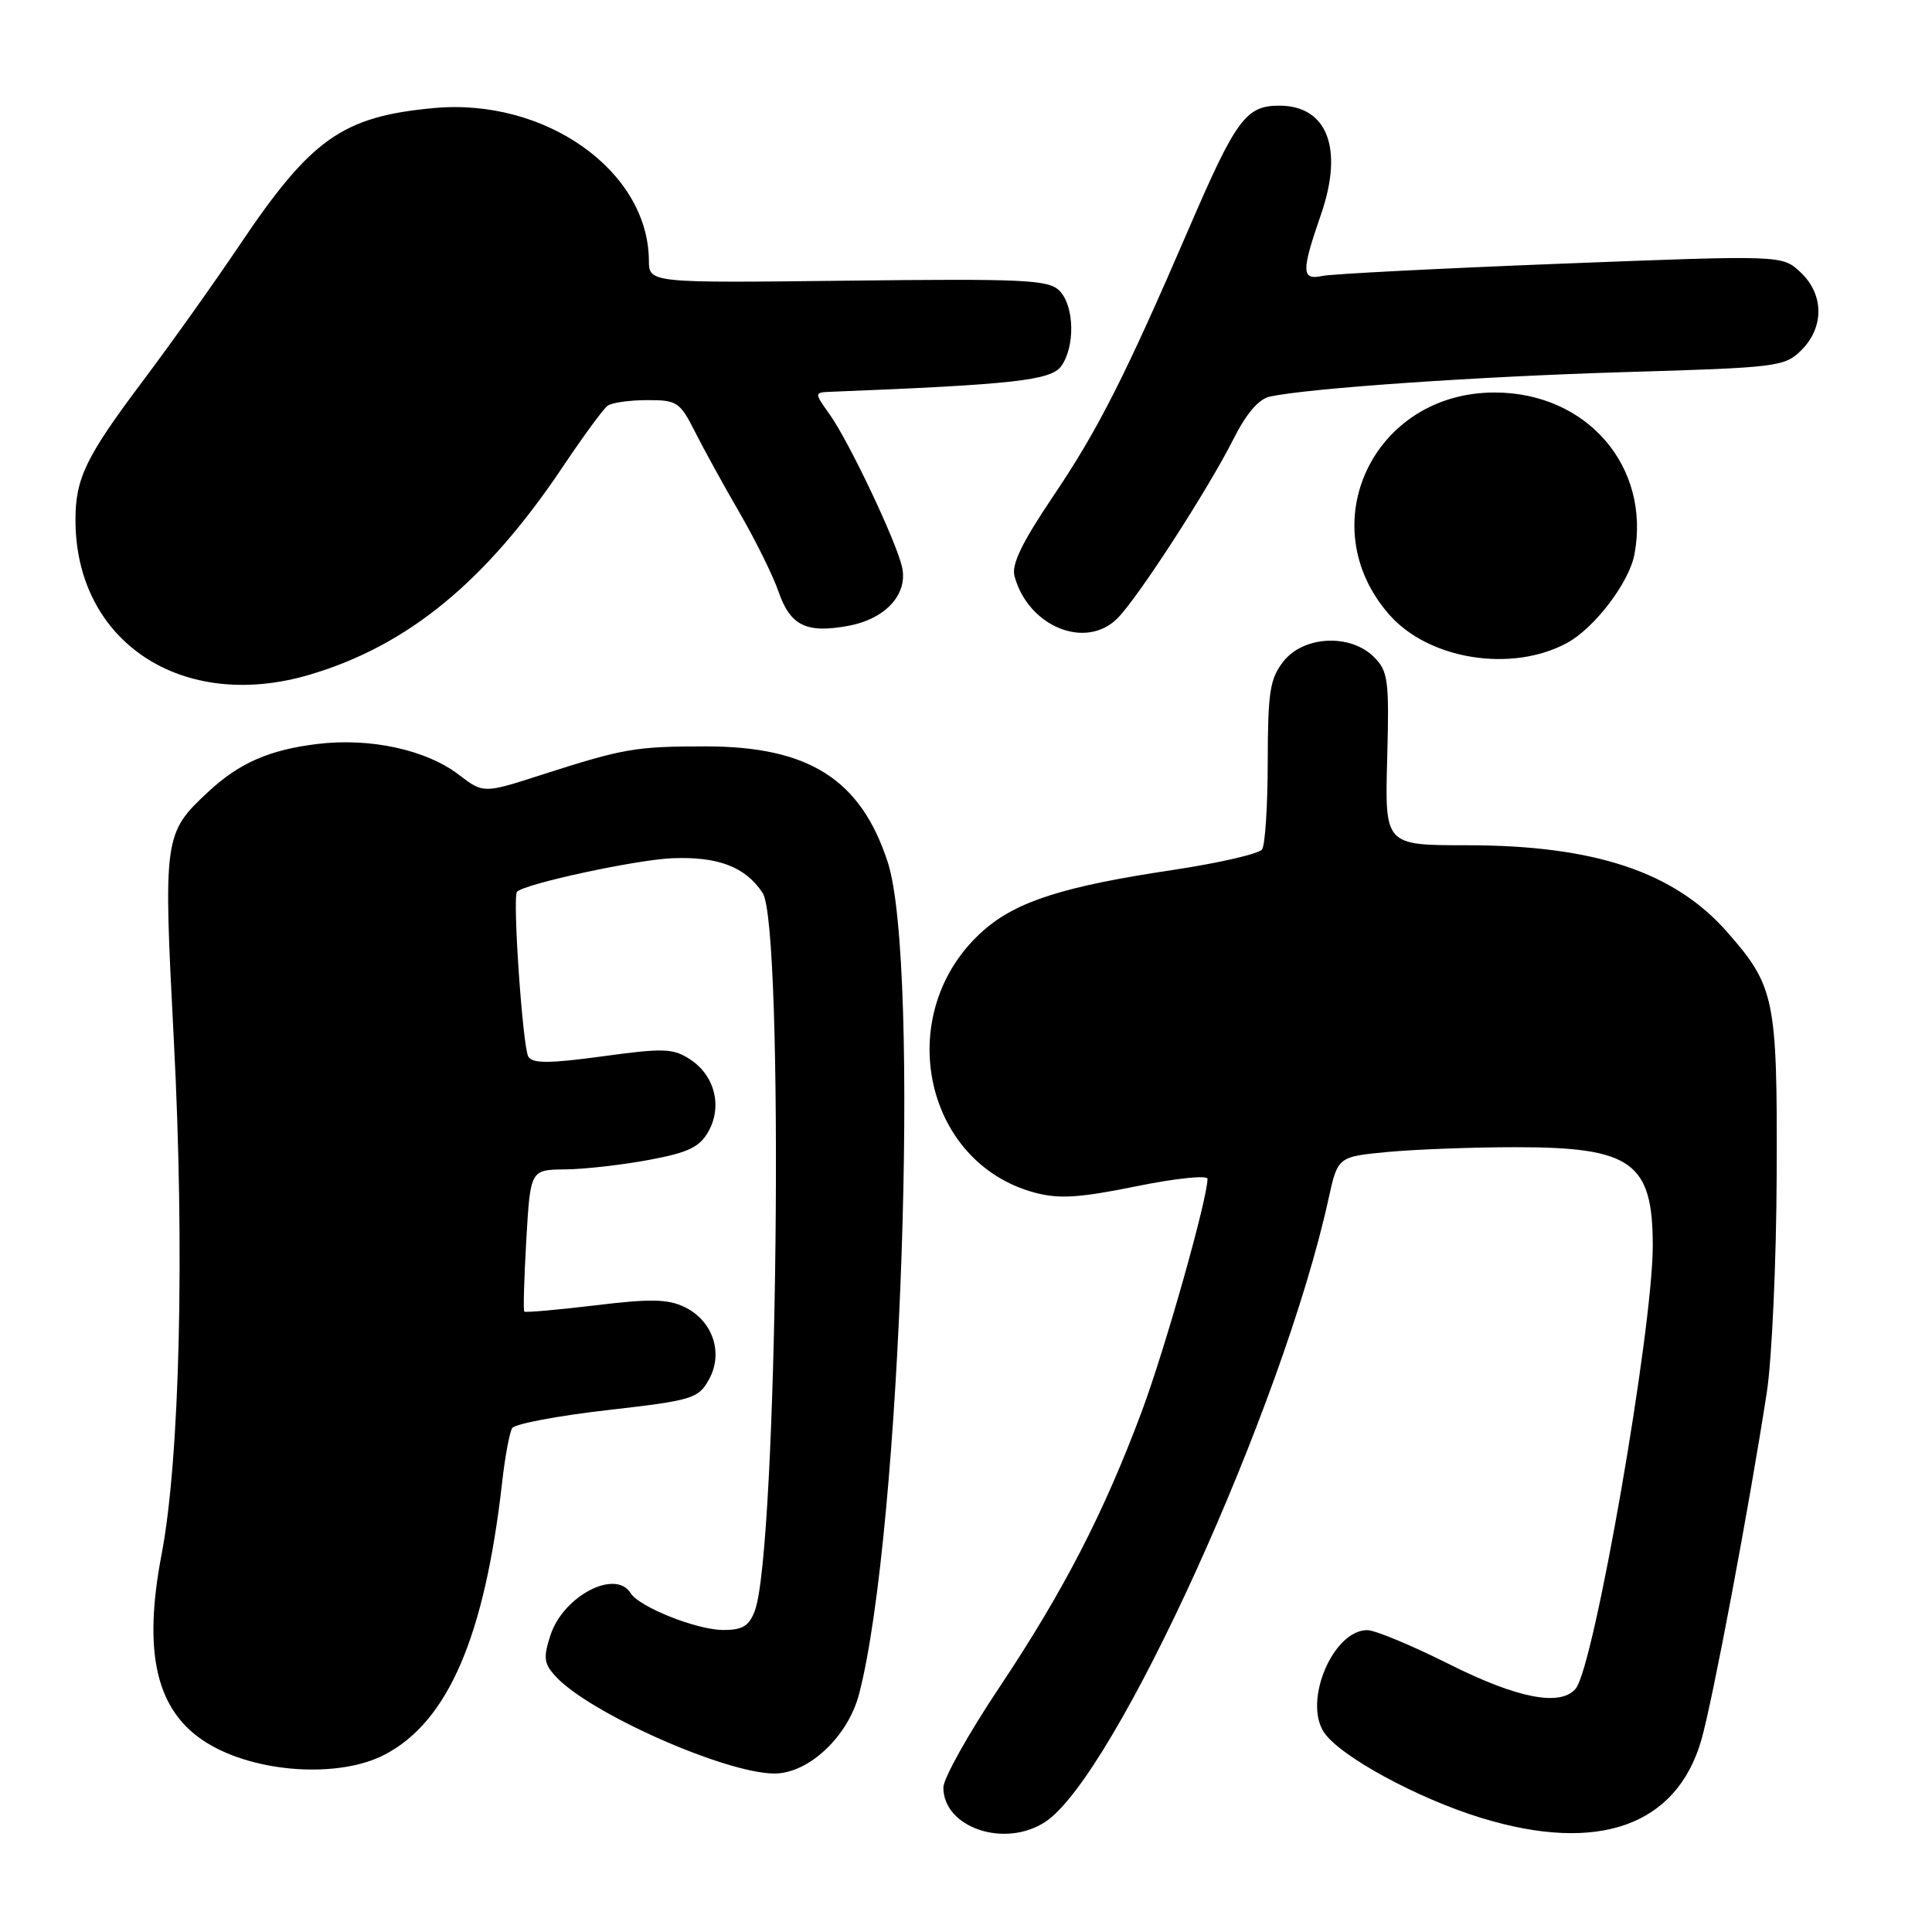 <?xml version="1.0" encoding="UTF-8" standalone="no"?>
<!DOCTYPE svg PUBLIC "-//W3C//DTD SVG 1.1//EN" "http://www.w3.org/Graphics/SVG/1.1/DTD/svg11.dtd" >
<svg xmlns="http://www.w3.org/2000/svg" xmlns:xlink="http://www.w3.org/1999/xlink" version="1.1" viewBox="0 0 256 256">
 <g >
 <path fill="currentColor"
d=" M 138.50 241.41 C 147.72 235.37 170.00 186.38 176.03 158.88 C 177.26 153.27 177.26 153.27 183.88 152.64 C 187.52 152.30 195.13 152.01 200.80 152.01 C 216.21 152.00 219.00 154.00 219.00 165.06 C 219.00 176.18 211.24 220.79 208.79 223.75 C 206.79 226.16 201.08 225.06 192.00 220.50 C 187.07 218.03 182.20 216.00 181.17 216.00 C 176.66 216.00 172.68 225.34 175.42 229.52 C 177.49 232.68 187.87 238.33 196.36 240.91 C 211.77 245.61 222.14 241.93 225.43 230.58 C 226.91 225.49 231.80 199.51 234.11 184.50 C 234.79 180.10 235.38 167.05 235.42 155.50 C 235.51 132.33 235.17 130.68 228.86 123.50 C 221.87 115.53 211.27 112.00 194.36 112.00 C 183.50 112.00 183.50 112.00 183.81 100.56 C 184.09 90.11 183.94 88.94 182.06 87.06 C 178.94 83.94 172.74 84.24 170.07 87.63 C 168.27 89.92 168.00 91.67 167.98 100.88 C 167.98 106.72 167.64 111.97 167.23 112.55 C 166.83 113.13 161.55 114.35 155.50 115.26 C 140.94 117.44 134.73 119.42 130.33 123.28 C 118.22 133.91 122.14 154.00 137.10 158.03 C 140.32 158.89 142.99 158.73 150.56 157.19 C 155.75 156.13 160.00 155.69 160.00 156.20 C 160.00 158.86 154.39 178.71 151.30 187.00 C 146.26 200.50 140.92 210.84 132.41 223.60 C 128.33 229.70 125.00 235.67 125.00 236.85 C 125.00 242.18 133.13 244.93 138.50 241.41 Z  M 50.99 232.49 C 59.38 228.11 64.23 216.83 66.54 196.37 C 66.92 193.00 67.52 189.79 67.87 189.23 C 68.21 188.68 73.89 187.60 80.47 186.85 C 91.75 185.56 92.52 185.33 93.93 182.81 C 95.90 179.30 94.45 174.98 90.69 173.18 C 88.49 172.12 86.11 172.08 78.84 172.97 C 73.83 173.57 69.62 173.94 69.47 173.79 C 69.32 173.63 69.45 169.34 69.74 164.25 C 70.28 155.00 70.28 155.00 74.89 154.95 C 77.42 154.93 82.41 154.36 85.96 153.70 C 91.19 152.73 92.70 152.01 93.87 149.93 C 95.74 146.59 94.71 142.51 91.45 140.38 C 89.21 138.90 87.94 138.86 79.84 139.97 C 72.84 140.92 70.58 140.94 70.01 140.02 C 69.26 138.81 67.88 118.78 68.51 118.16 C 69.58 117.09 84.33 113.91 89.09 113.72 C 95.16 113.48 98.76 114.86 101.05 118.31 C 103.95 122.69 103.05 205.47 100.01 213.46 C 99.25 215.47 98.37 216.00 95.77 215.98 C 92.27 215.95 84.69 212.93 83.56 211.10 C 81.56 207.86 74.66 211.47 72.95 216.64 C 71.97 219.62 72.06 220.41 73.59 222.09 C 77.97 226.94 96.11 235.00 102.62 235.00 C 107.16 235.00 112.38 230.09 113.84 224.44 C 119.41 203.04 121.99 127.67 117.63 114.24 C 114.06 103.27 107.19 98.90 93.48 98.90 C 84.20 98.90 82.61 99.18 71.78 102.66 C 64.06 105.15 64.06 105.15 60.76 102.63 C 56.44 99.34 49.03 97.73 42.06 98.58 C 35.71 99.35 31.73 101.09 27.66 104.86 C 21.69 110.41 21.63 110.83 23.03 137.76 C 24.49 165.66 23.83 193.33 21.41 205.97 C 18.89 219.15 20.73 226.81 27.41 230.94 C 33.88 234.94 44.92 235.67 50.99 232.49 Z  M 41.07 89.39 C 54.07 85.53 64.39 77.05 74.57 61.86 C 77.28 57.81 79.95 54.17 80.50 53.77 C 81.05 53.36 83.40 53.02 85.73 53.02 C 89.71 53.00 90.09 53.25 92.11 57.25 C 93.29 59.59 95.95 64.42 98.03 68.00 C 100.10 71.58 102.41 76.24 103.15 78.37 C 104.72 82.91 106.83 83.95 112.38 82.93 C 117.37 82.02 120.38 78.70 119.51 75.06 C 118.67 71.52 112.47 58.47 109.94 54.92 C 107.86 52.00 107.86 52.00 110.18 51.91 C 134.23 50.96 139.23 50.40 140.60 48.54 C 142.49 45.94 142.37 40.51 140.37 38.51 C 138.93 37.07 135.68 36.92 112.37 37.19 C 86.00 37.50 86.00 37.50 85.98 34.50 C 85.89 22.61 72.22 12.94 57.45 14.32 C 45.36 15.45 41.22 18.38 31.73 32.50 C 28.40 37.45 22.63 45.56 18.90 50.52 C 11.38 60.53 10.00 63.38 10.00 68.89 C 10.00 85.07 24.15 94.41 41.07 89.39 Z  M 207.61 85.21 C 211.25 83.26 215.87 77.20 216.57 73.47 C 218.76 61.82 210.26 51.99 198.02 52.01 C 181.97 52.02 173.66 69.58 184.09 81.45 C 189.31 87.40 200.29 89.16 207.61 85.21 Z  M 148.06 81.94 C 150.78 79.22 160.05 64.89 163.39 58.27 C 165.12 54.82 166.78 52.87 168.26 52.55 C 173.47 51.43 195.96 49.88 215.45 49.30 C 235.56 48.71 236.50 48.59 238.70 46.39 C 241.74 43.35 241.69 38.99 238.58 36.08 C 236.16 33.80 236.16 33.80 206.83 34.94 C 190.70 35.57 176.49 36.30 175.25 36.56 C 172.43 37.16 172.40 36.04 175.04 28.41 C 178.06 19.67 175.88 14.00 169.50 14.00 C 165.11 14.00 163.78 15.79 157.61 30.10 C 149.08 49.88 145.50 56.95 139.48 65.86 C 135.41 71.90 134.00 74.82 134.43 76.36 C 136.26 83.04 143.86 86.14 148.06 81.94 Z "/>
</g>
</svg>